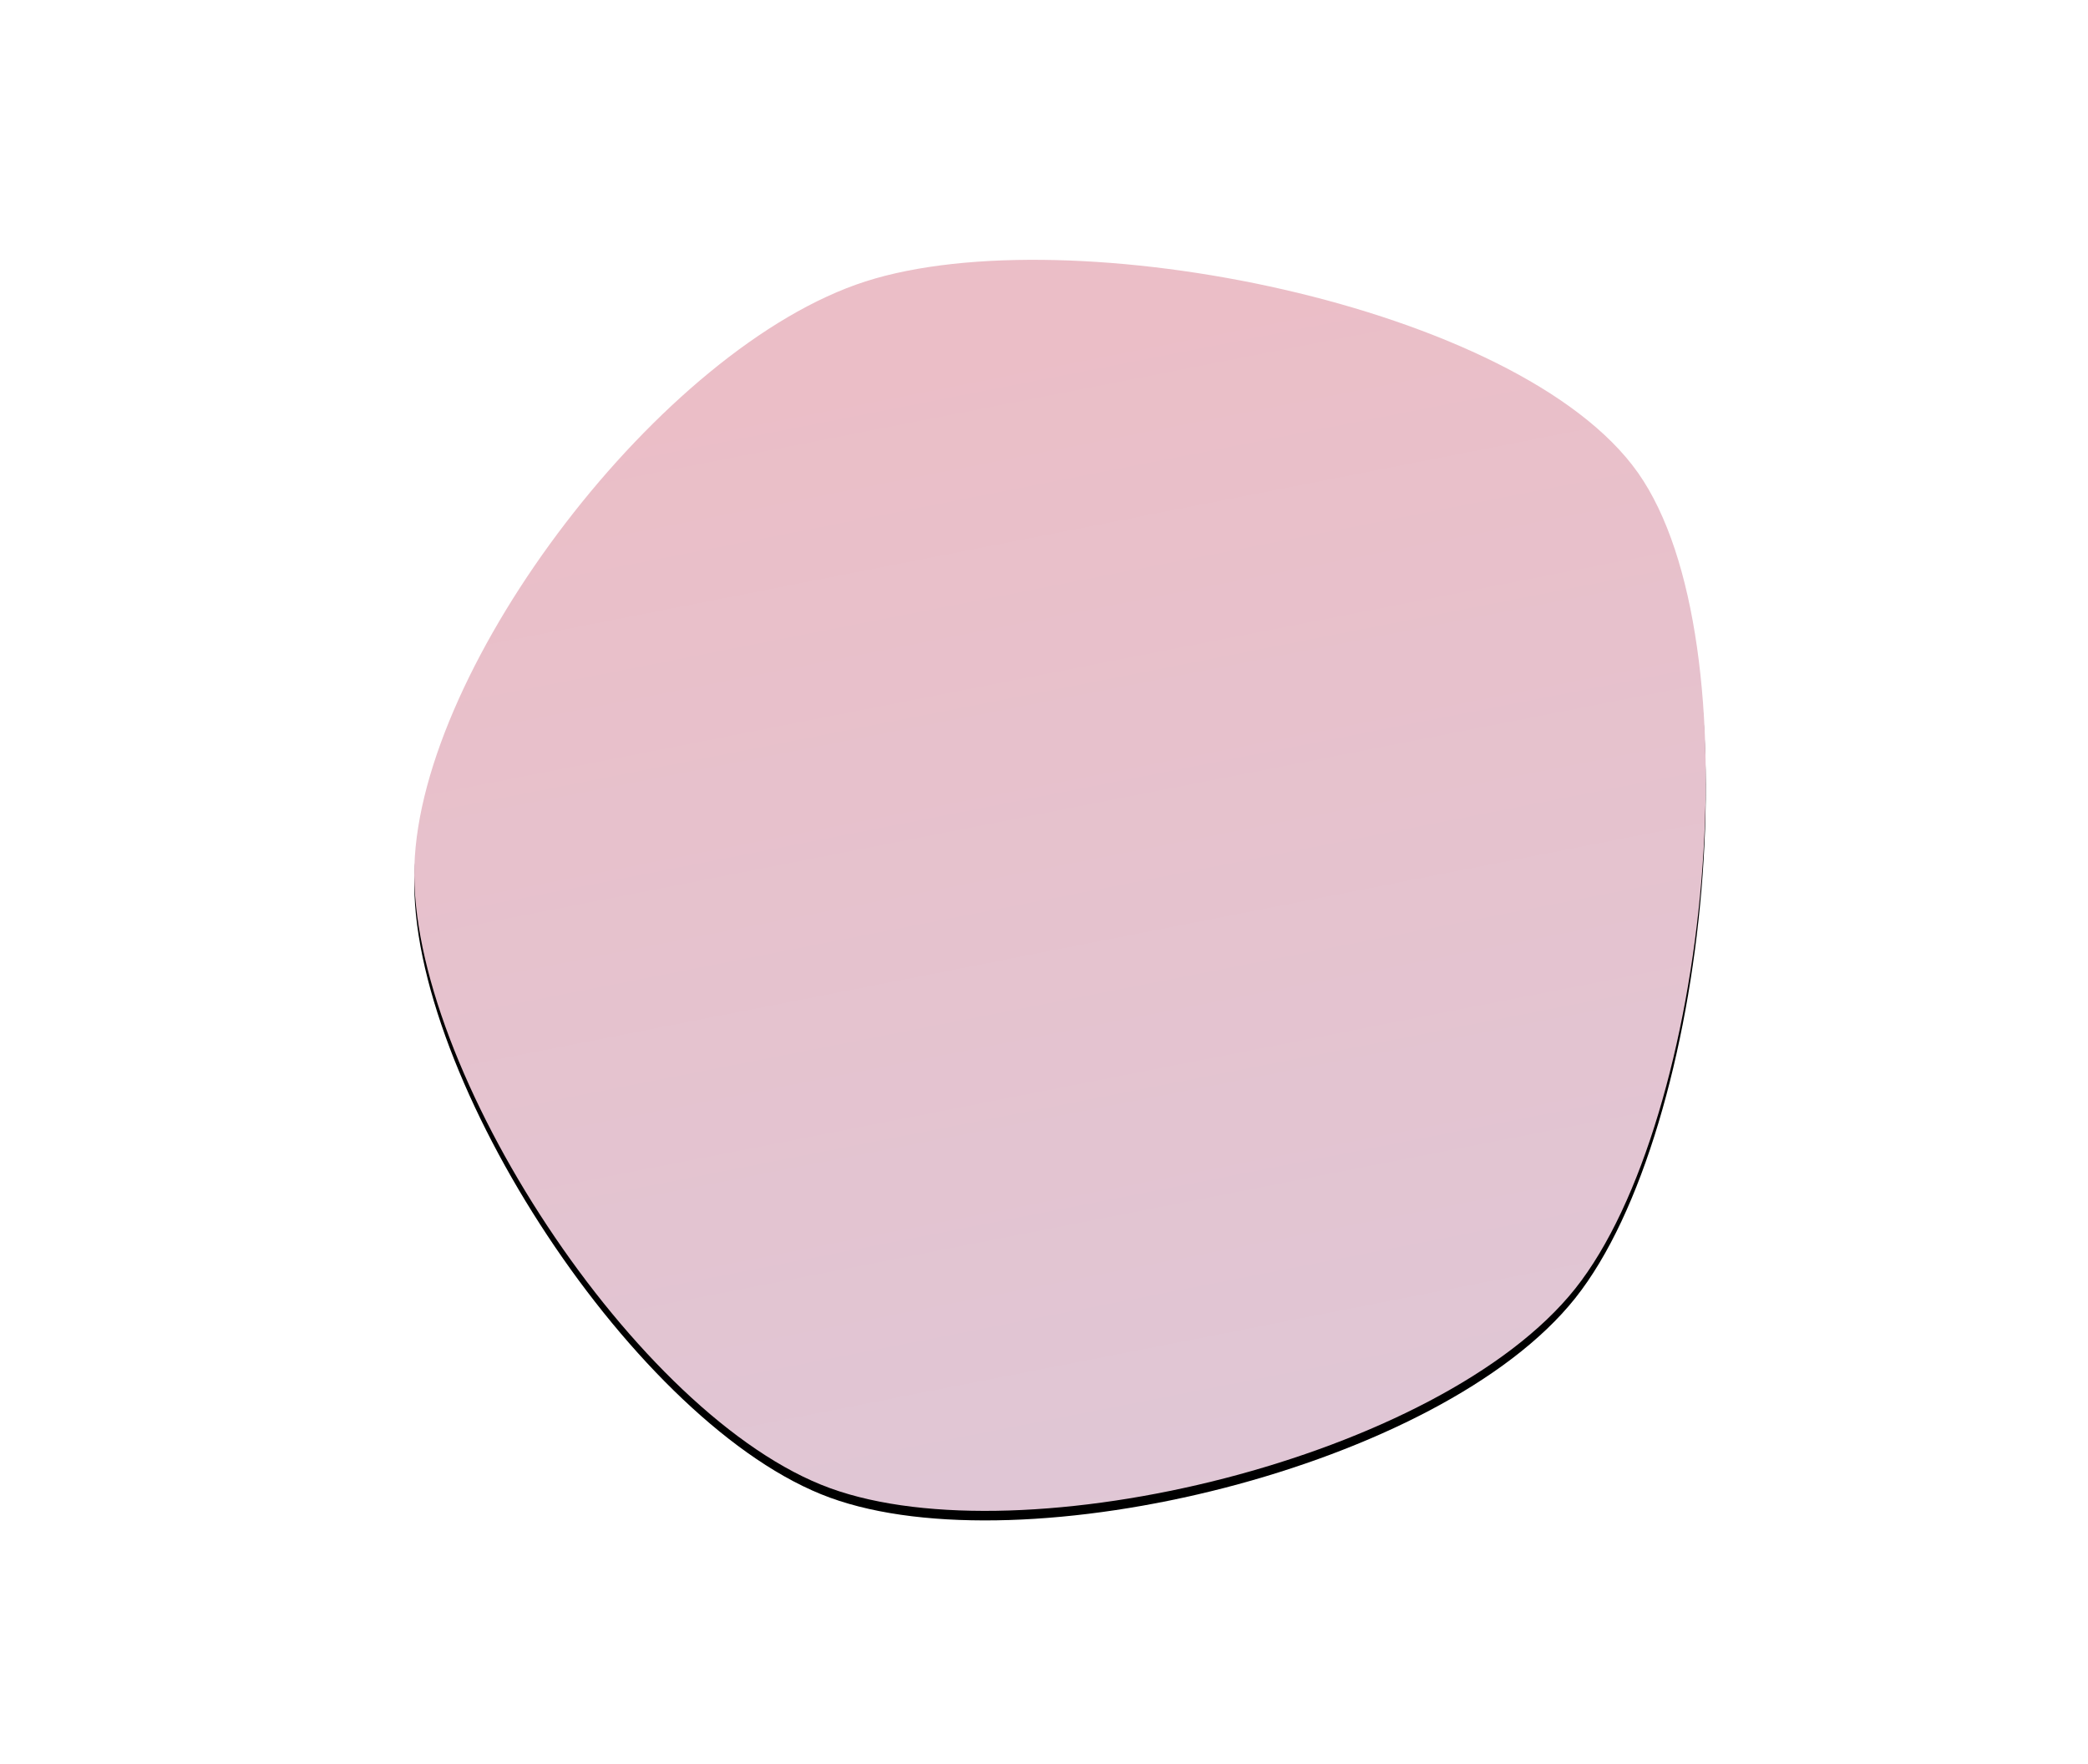 <svg xmlns="http://www.w3.org/2000/svg" width="438" height="370" viewBox="0 0 438 370">
                      <defs>
                        <linearGradient id="path-1-c" x1="62.206%" x2="44.519%" y1="98.715%" y2="8.559%">
                          <stop offset="0%" stop-color="#DFC7D6"/>
                          <stop offset="100%" stop-color="#EBBEC7"/>
                        </linearGradient>
                        <path id="path-1-b" class="js-shape" fill-rule="evenodd" d="M343.6 99.169 C 368.415 134.382 358.676 234.817 330.43 270.315 302.184 305.814 214.706 326.933 174.122 312.16 133.539 297.388 85.694 223.869 86.93 181.682 88.167 139.495 138.764 72.791 181.543 59.039 224.321 45.287 318.786 63.956 343.6 99.169z" data-params="{ &quot;centerX&quot;: 219, &quot;centerY&quot;: 185, &quot;minRadius&quot;: 130, &quot;maxRadius&quot;: 170 }" data-svg-origin="218.9999998807907 184.99999973287845" transform="matrix(1,0,0,1,0,0)" style="transform-origin: 0px 0px 0px;"/>
                        <filter id="path-1-a" width="118.9%" height="118.9%" x="-9.4%" y="-8.8%" filterUnits="objectBoundingBox">
                          <feMorphology in="SourceAlpha" operator="dilate" radius="10" result="shadowSpreadOuter1"/>
                          <feOffset dy="2" in="shadowSpreadOuter1" result="shadowOffsetOuter1"/>
                          <feGaussianBlur in="shadowOffsetOuter1" result="shadowBlurOuter1" stdDeviation="20"/>
                          <feColorMatrix in="shadowBlurOuter1" values="0 0 0 0 0.322   0 0 0 0 0.42   0 0 0 0 0.69  0 0 0 0.18 0"/>
                        </filter>
                      </defs>
                      <g fill="none" fill-rule="evenodd">
                        <use fill="#000" filter="url(#path-1-a)" xmlns:xlink="http://www.w3.org/1999/xlink" xlink:href="#path-1-b"/>
                        <use fill="url(#path-1-c)" xmlns:xlink="http://www.w3.org/1999/xlink" xlink:href="#path-1-b"/>
                      </g>
                    </svg>